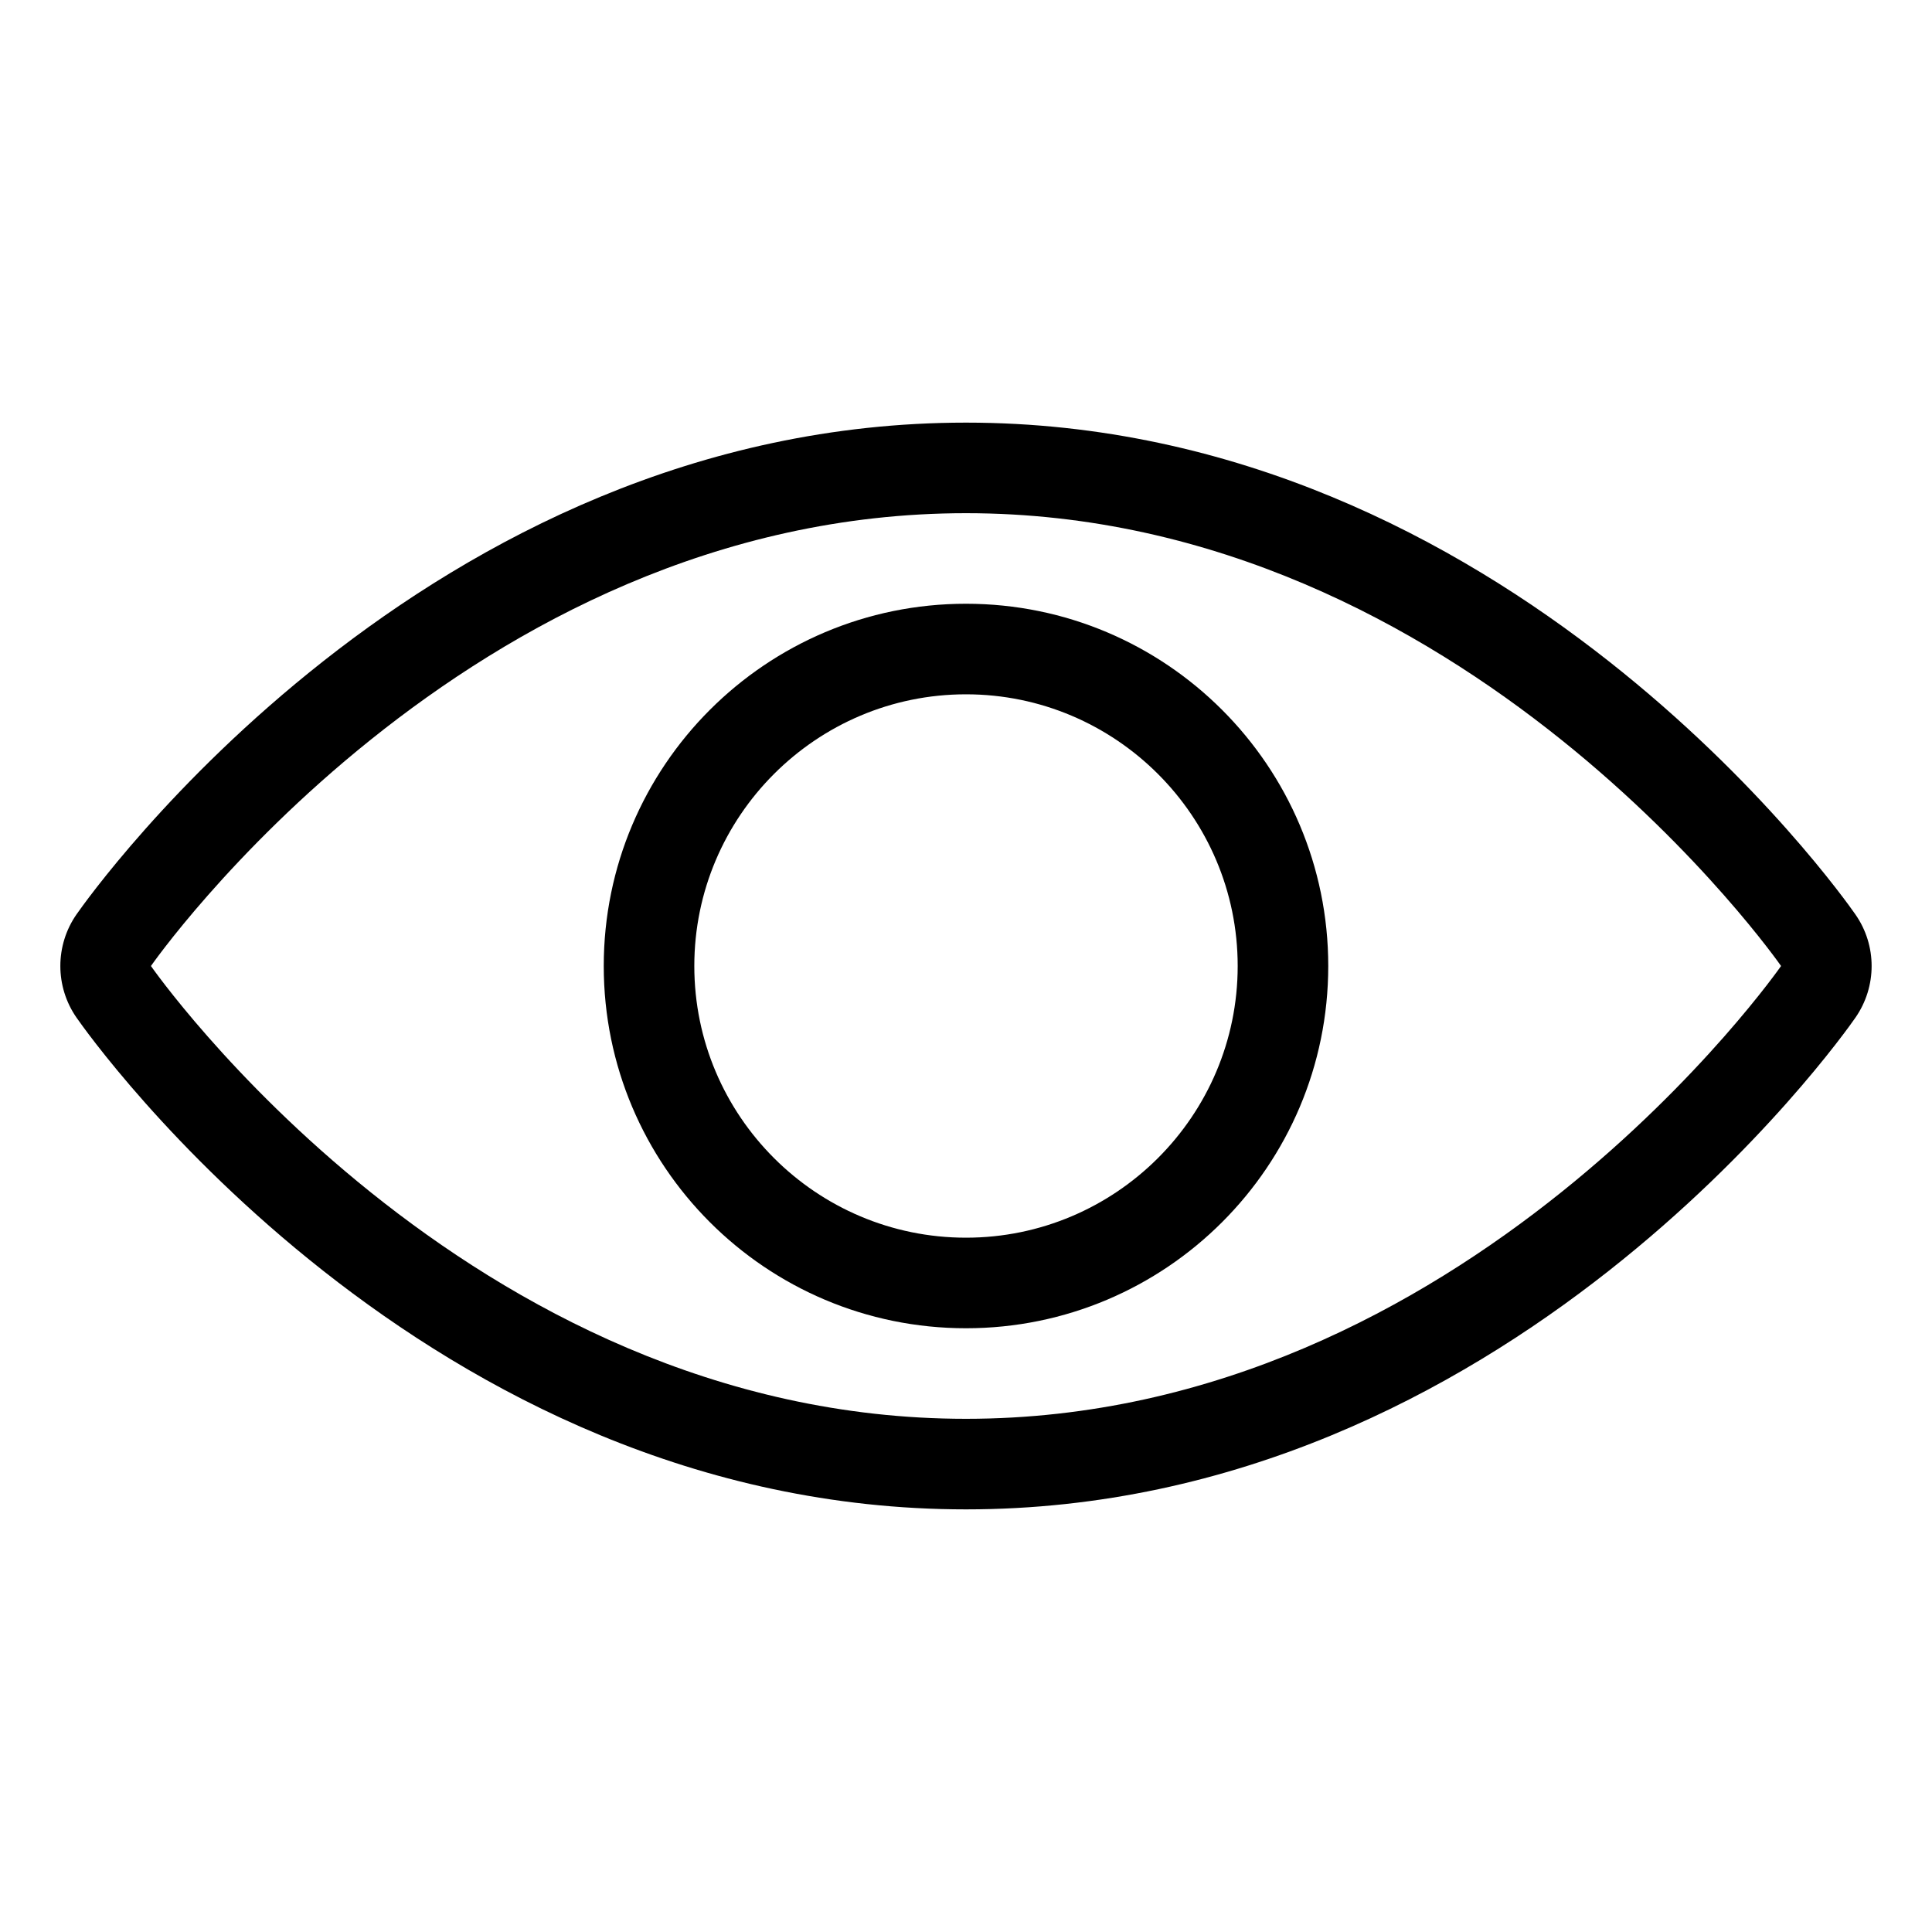 <?xml version="1.0" standalone="no"?><!DOCTYPE svg PUBLIC "-//W3C//DTD SVG 1.1//EN" "http://www.w3.org/Graphics/SVG/1.1/DTD/svg11.dtd"><svg t="1499335545390" class="icon" style="" viewBox="0 0 1024 1024" version="1.1" xmlns="http://www.w3.org/2000/svg" p-id="1029" xmlns:xlink="http://www.w3.org/1999/xlink" width="200" height="200"><defs><style type="text/css"></style></defs><path d="M983.36 484.608C976 473.984 798.848 224 512 224S48 473.984 40.576 484.608c-11.456 16.448-11.456 38.336 0 54.784C48 550.08 225.152 800 512 800s464-249.92 471.36-260.544C994.88 522.944 994.88 501.056 983.36 484.608zM512 752C246.848 752 80 512 80 512S246.848 272 512 272c265.088 0 432 240 432 240S777.088 752 512 752z" p-id="1030"></path><path d="M512 320C405.952 320 320 406.016 320 512c0 106.048 85.952 192 192 192 105.984 0 192-85.952 192-192C704 406.016 617.984 320 512 320zM512 656c-79.424 0-144-64.576-144-144 0-79.36 64.576-144 144-144 79.36 0 144 64.64 144 144C656 591.424 591.36 656 512 656z" p-id="1031"></path></svg>